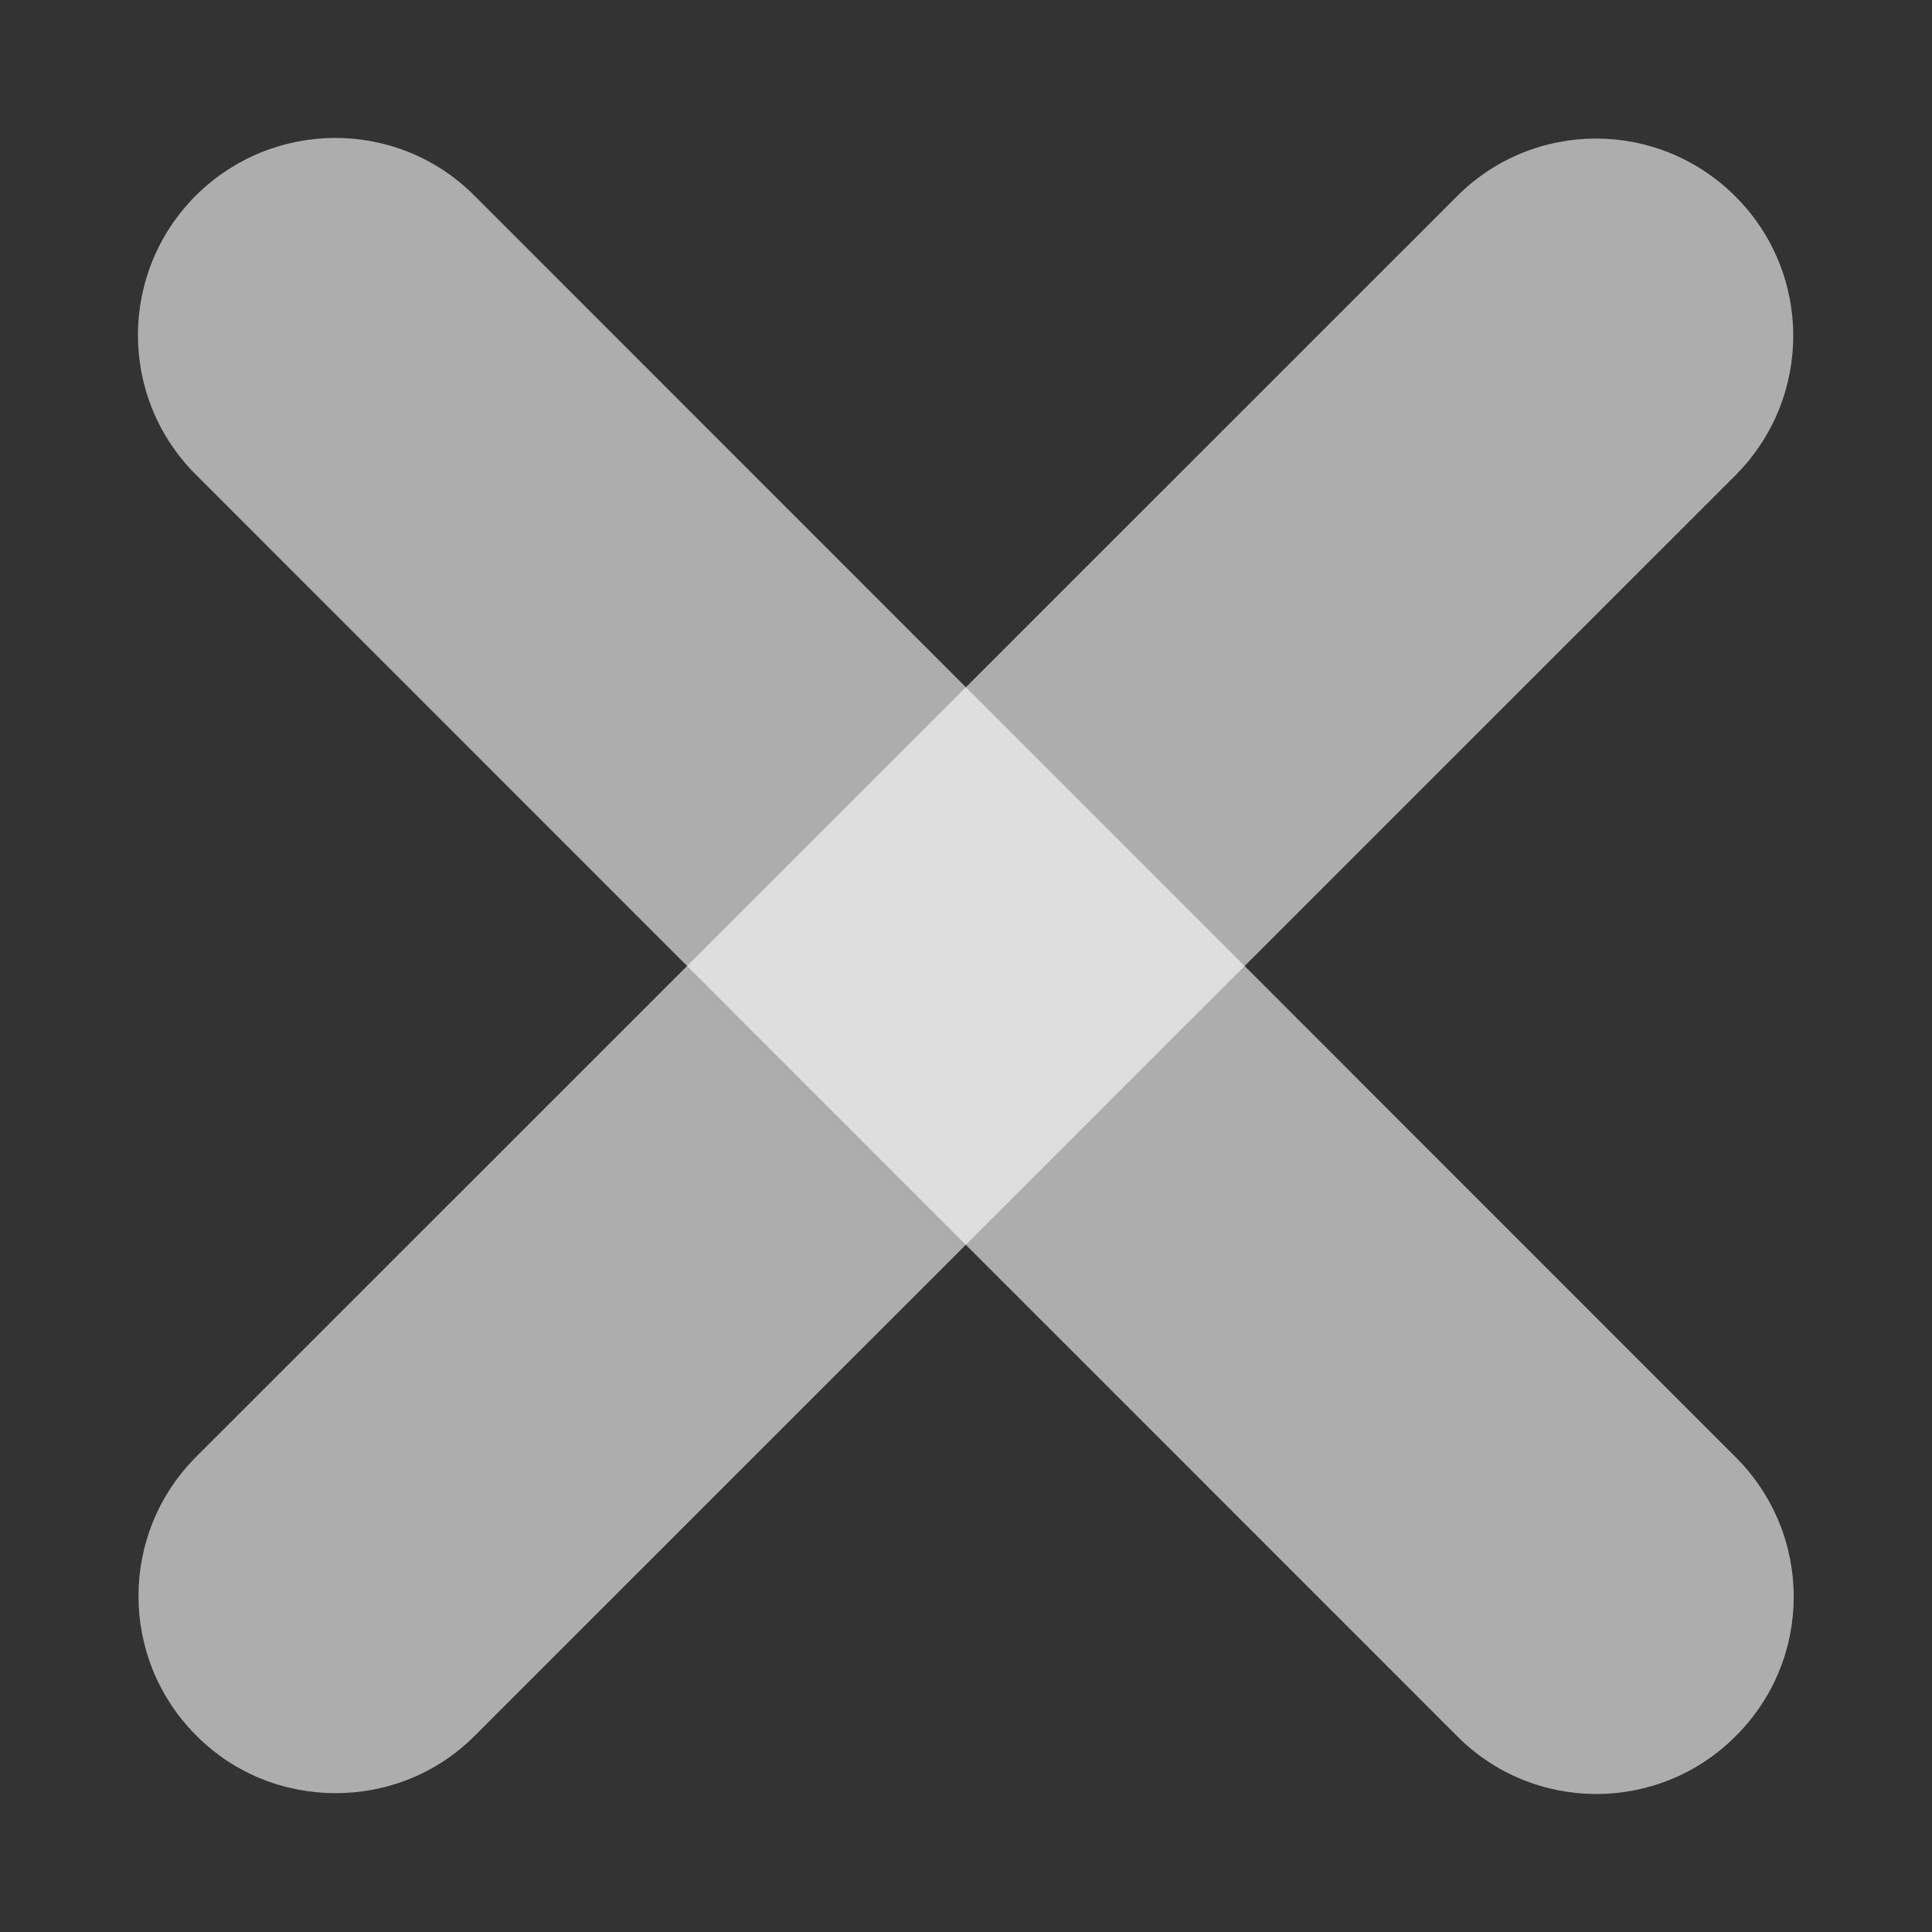 <svg width="7" height="7" viewBox="0 0 7 7" fill="none" xmlns="http://www.w3.org/2000/svg">
<rect x="0" y="0" width="7" height="7" fill="#333333" stroke="none"/>
<path fill-rule="evenodd" clip-rule="evenodd" d="M1.216 6.497C1.033 6.497 0.85 6.428 0.711 6.288C0.432 6.009 0.432 5.557 0.711 5.278L5.278 0.712C5.557 0.432 6.008 0.432 6.288 0.712C6.567 0.991 6.567 1.442 6.288 1.722L1.721 6.288C1.582 6.428 1.399 6.497 1.216 6.497Z" fill="white" fill-opacity="0.6"/>
<path fill-rule="evenodd" clip-rule="evenodd" d="M5.784 6.5C5.601 6.5 5.418 6.43 5.279 6.29L0.709 1.719C0.43 1.44 0.43 0.989 0.709 0.709C0.99 0.43 1.441 0.43 1.719 0.709L6.289 5.28C6.569 5.56 6.569 6.011 6.289 6.29C6.15 6.43 5.966 6.5 5.784 6.5Z" fill="white" fill-opacity="0.6"/>
</svg>
